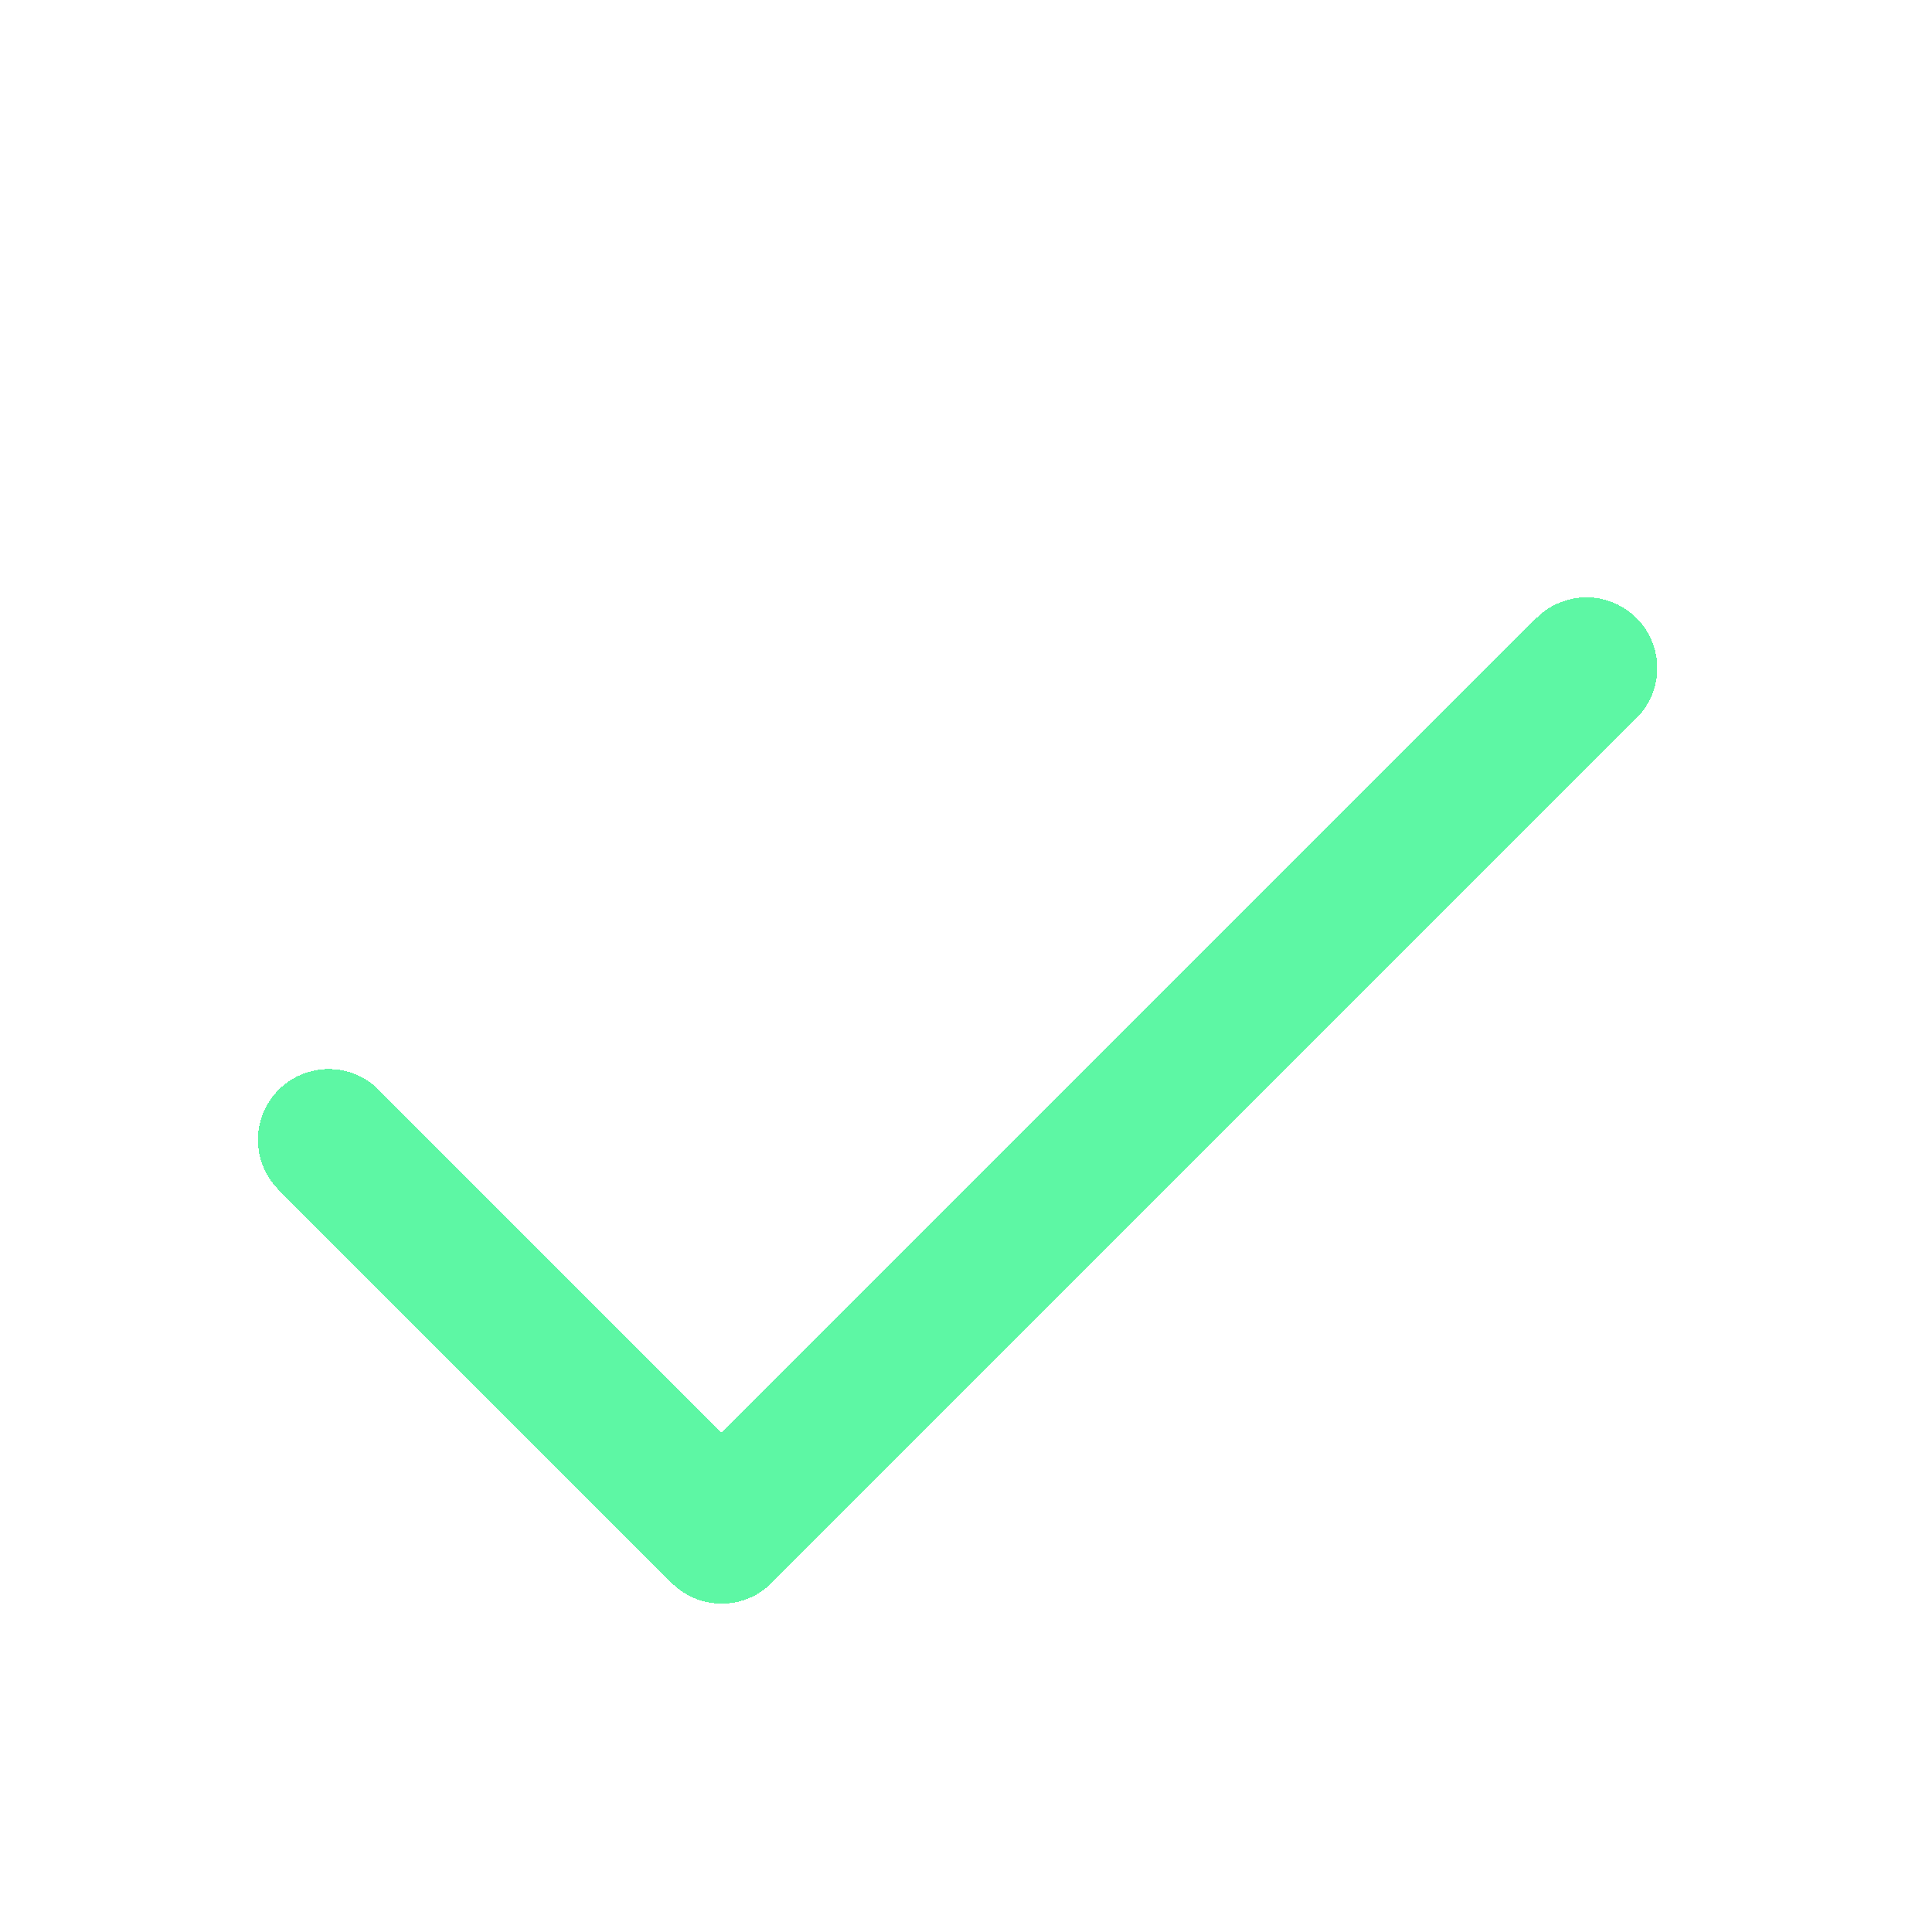 <svg width="48" height="48" viewBox="0 0 48 48" fill="none" xmlns="http://www.w3.org/2000/svg">
<g clip-path="url(#clip0_3138_13815)">
<g filter="url(#filter0_d_3138_13815)">
<path d="M39.416 11.911L17.931 33.396L8.166 23.63" stroke="#5DF7A4" stroke-width="3.516" stroke-linecap="round" stroke-linejoin="round" shape-rendering="crispEdges"/>
</g>
</g>
<defs>
<filter id="filter0_d_3138_13815" x="-5.311" y="3.122" width="58.204" height="48.438" filterUnits="userSpaceOnUse" color-interpolation-filters="sRGB">
<feFlood flood-opacity="0" result="BackgroundImageFix"/>
<feColorMatrix in="SourceAlpha" type="matrix" values="0 0 0 0 0 0 0 0 0 0 0 0 0 0 0 0 0 0 127 0" result="hardAlpha"/>
<feOffset dy="4.688"/>
<feGaussianBlur stdDeviation="5.859"/>
<feComposite in2="hardAlpha" operator="out"/>
<feColorMatrix type="matrix" values="0 0 0 0 0.365 0 0 0 0 0.969 0 0 0 0 0.643 0 0 0 0.7 0"/>
<feBlend mode="normal" in2="BackgroundImageFix" result="effect1_dropShadow_3138_13815"/>
<feBlend mode="normal" in="SourceGraphic" in2="effect1_dropShadow_3138_13815" result="shape"/>
</filter>
<clipPath id="clip0_3138_13815">
<rect width="46.876" height="46.876" fill="white" transform="translate(0.351 0.192)"/>
</clipPath>
</defs>
</svg>

